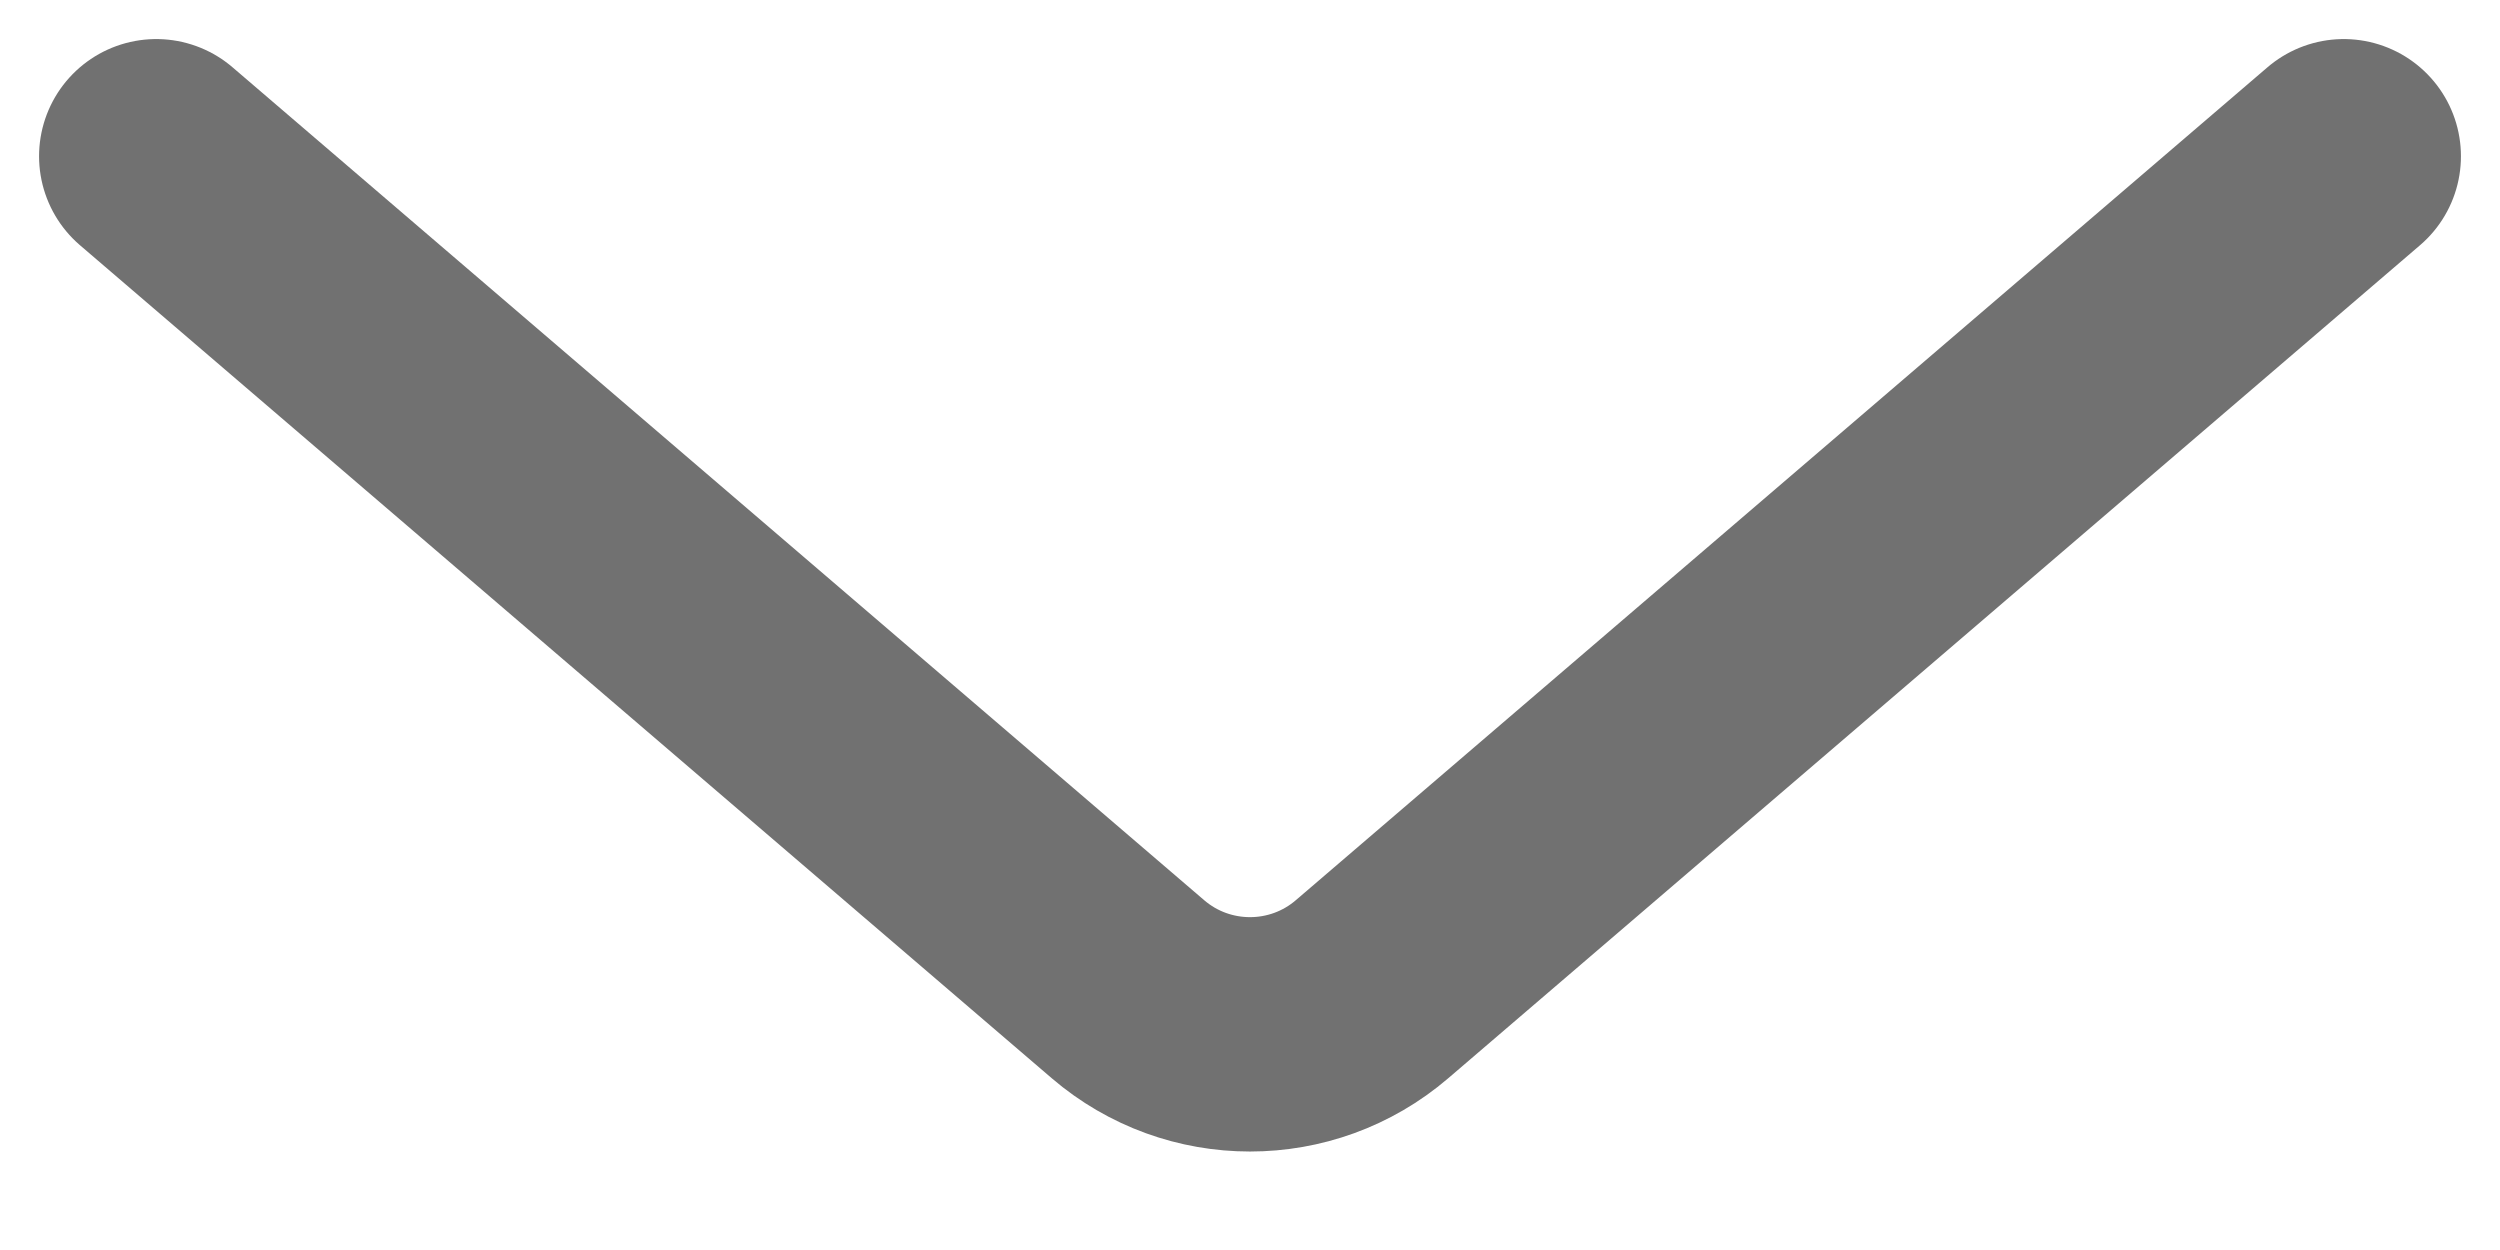 <svg width="16" height="8" viewBox="0 0 16 8" fill="none" xmlns="http://www.w3.org/2000/svg">
<g id="Down">
<path id="Vector 140" d="M1 1L7.219 6.331C7.668 6.716 8.332 6.716 8.781 6.331L15 1" stroke="#717171" stroke-width="1.5" stroke-linecap="round"/>
</g>
</svg>
